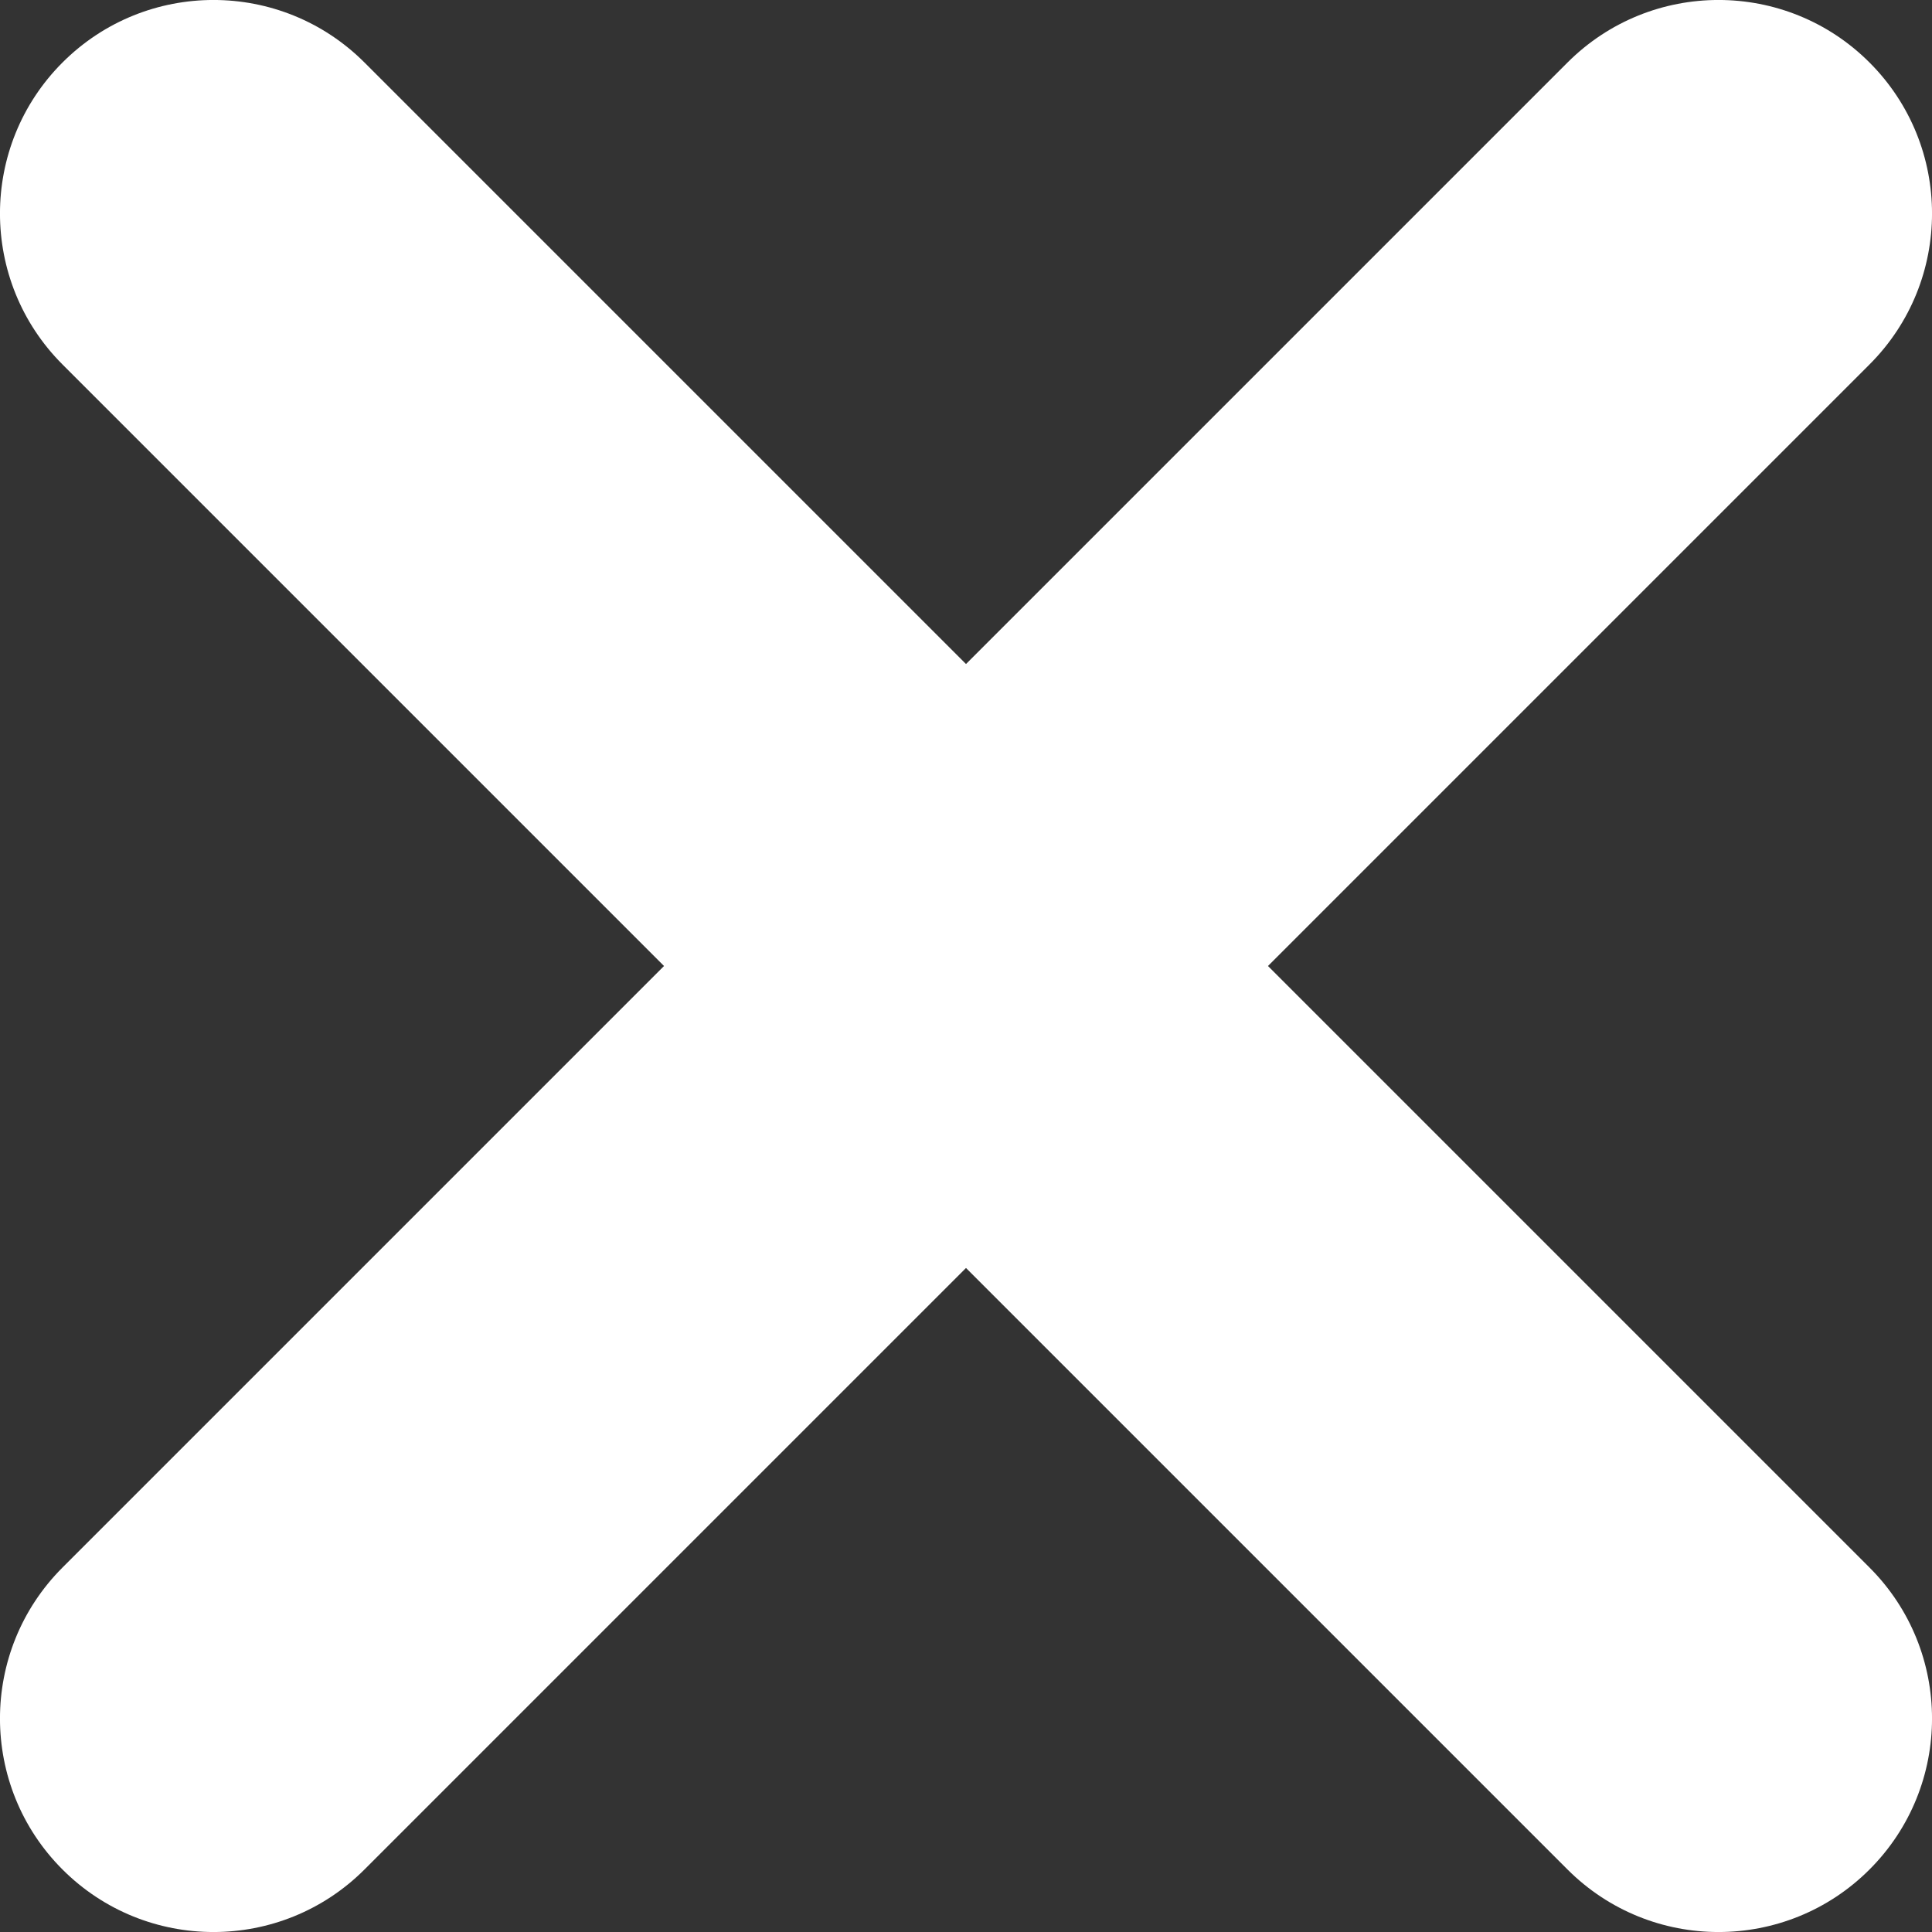 <?xml version="1.0" encoding="UTF-8"?>
<svg width="20px" height="20px" viewBox="0 0 20 20" version="1.1" xmlns="http://www.w3.org/2000/svg" xmlns:xlink="http://www.w3.org/1999/xlink">
    <rect x="0" y="0" width="20" height="20" fill="#333333" stroke="none"/>
    <!-- Generator: Sketch 52.4 (67378) - http://www.bohemiancoding.com/sketch -->
    <title>clear</title>
    <desc>Created with Sketch.</desc>
    <g id="Page-1" stroke="none" stroke-width="1" fill="none" fill-rule="evenodd">
        <g id="clear" fill="#FFFFFF">
            <path d="M16.227,19.353 L10,13.126 L3.773,19.353 C2.91,20.216 1.51,20.216 0.647,19.353 C-0.216,18.49 -0.216,17.09 0.647,16.227 L6.874,10 L0.647,3.773 C-0.216,2.91 -0.216,1.51 0.647,0.647 C1.51,-0.216 2.91,-0.216 3.773,0.647 L10,6.874 L16.227,0.647 C17.09,-0.216 18.49,-0.216 19.353,0.647 C20.216,1.51 20.216,2.91 19.353,3.773 L13.126,10 L19.353,16.227 C20.216,17.09 20.216,18.49 19.353,19.353 C18.49,20.216 17.09,20.216 16.227,19.353 Z" id="Path"></path>
        </g>
    </g>
</svg>
